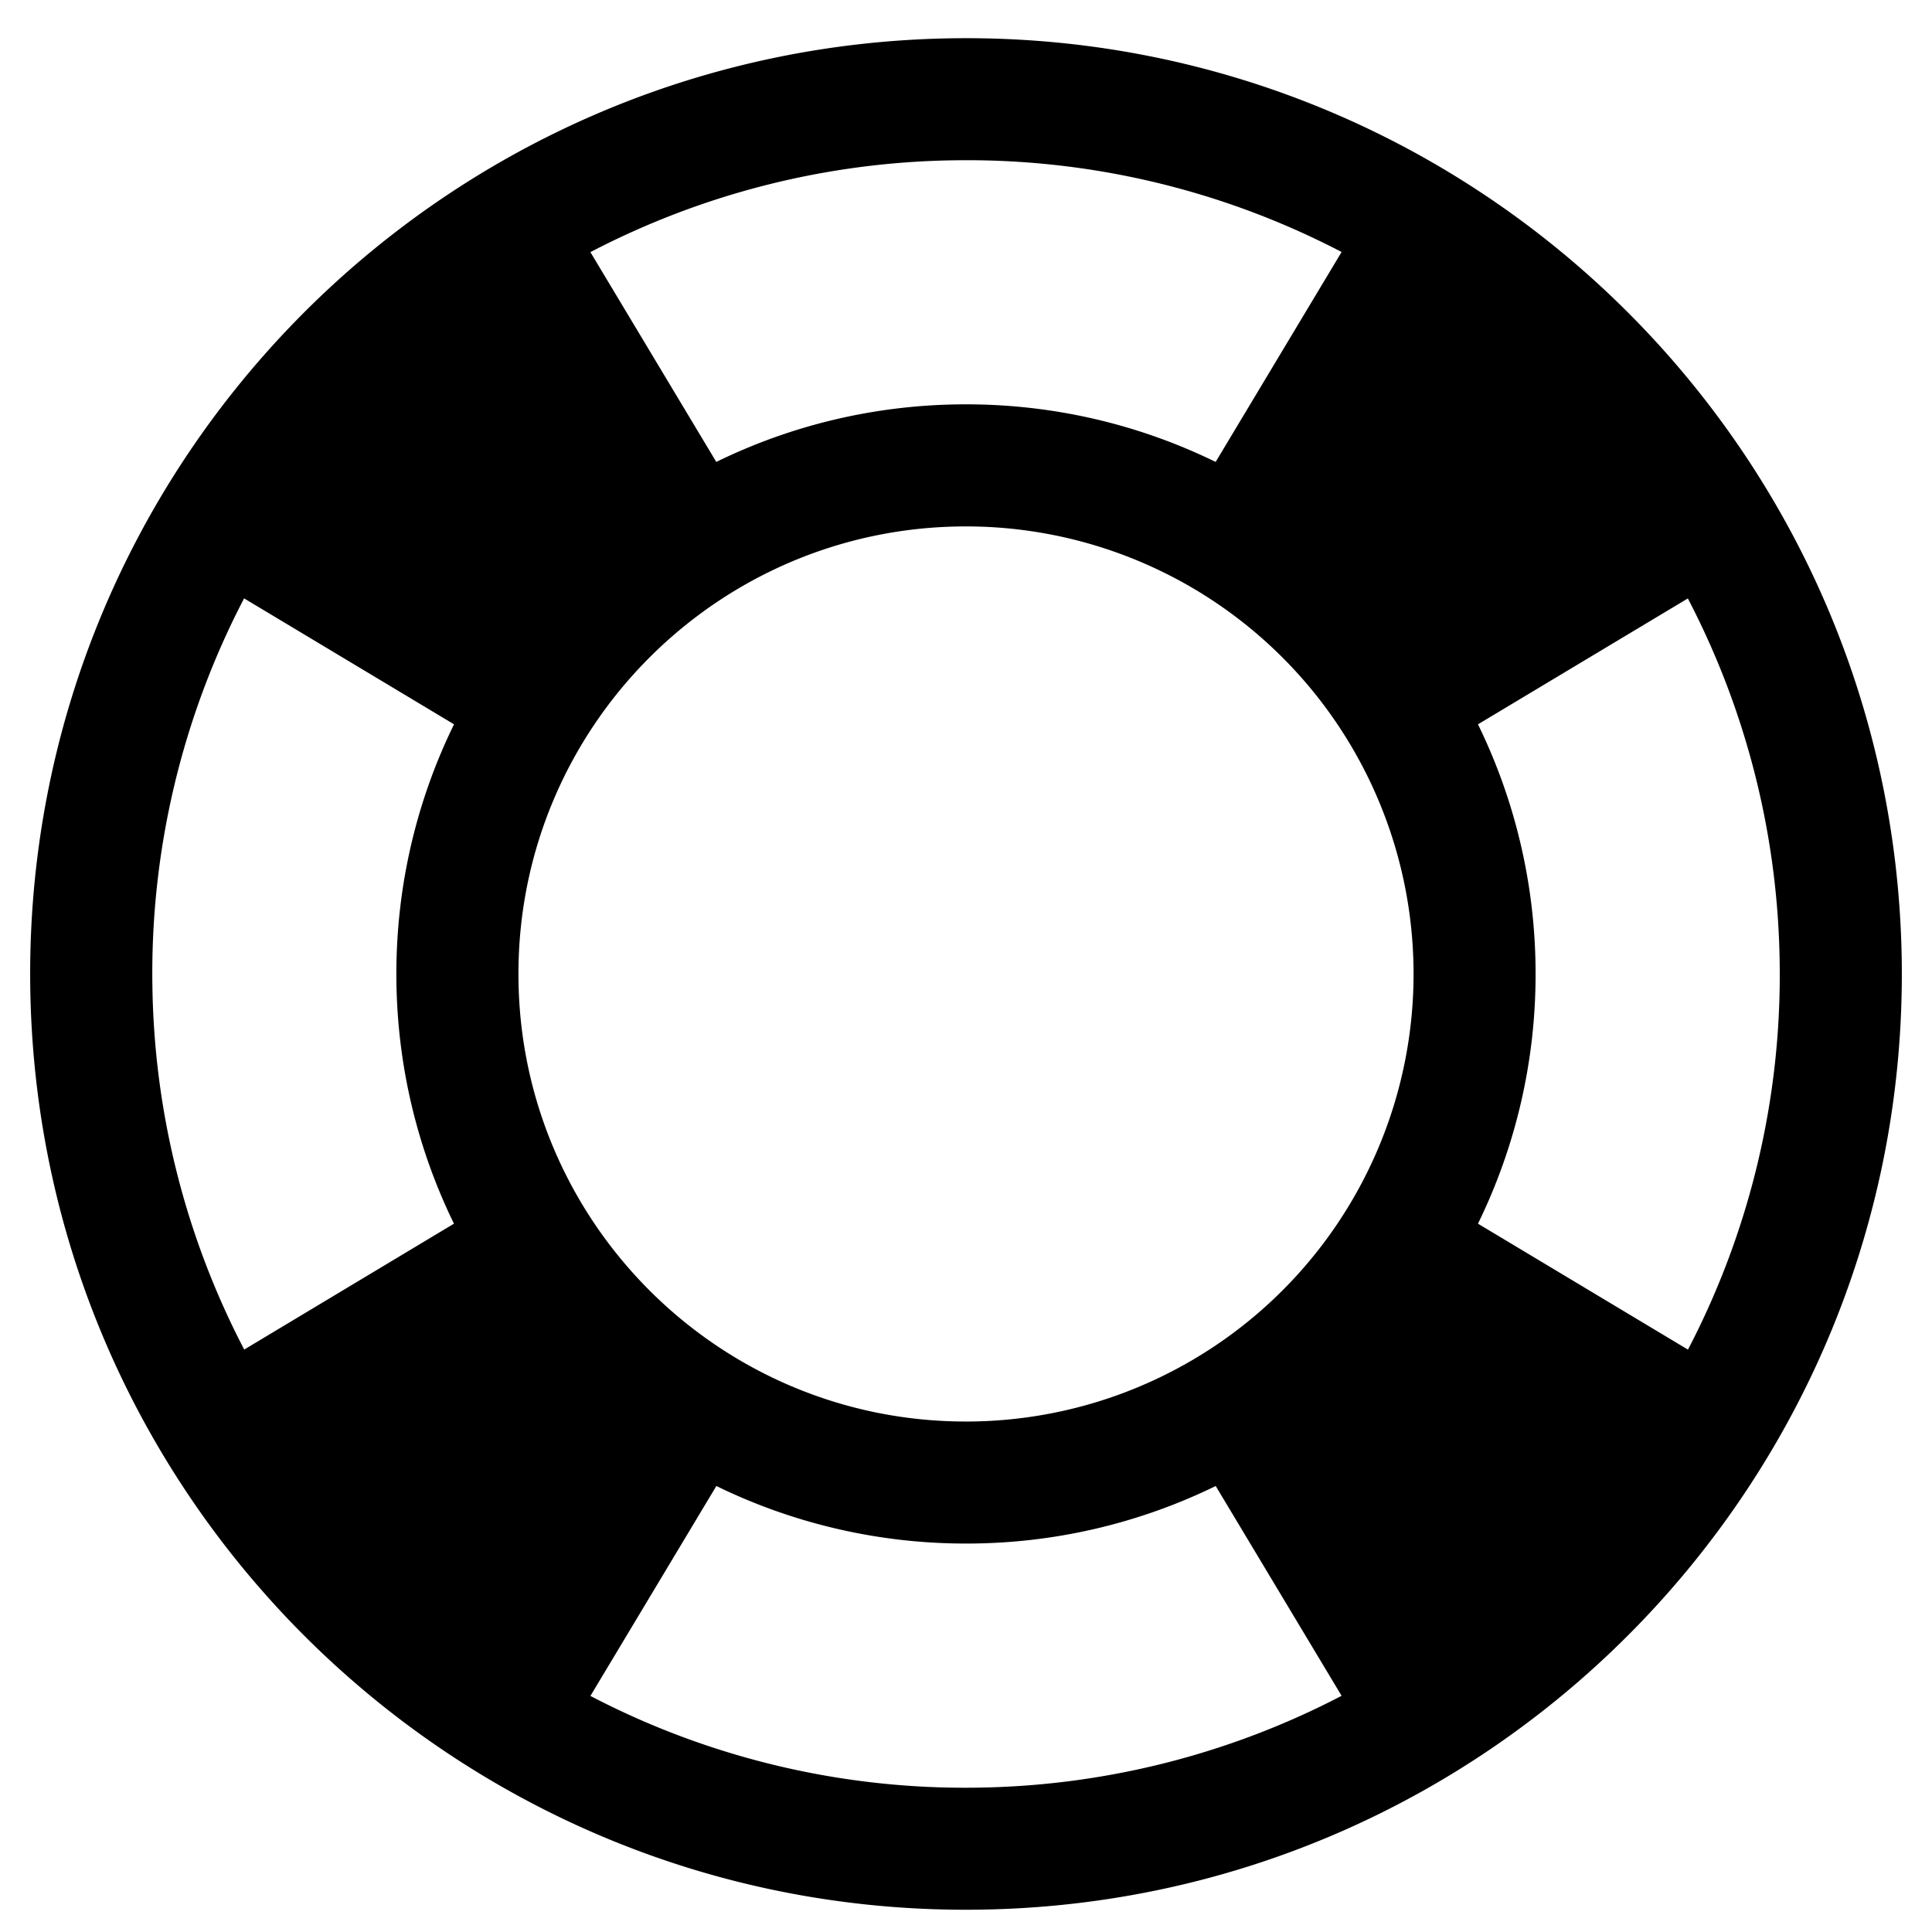 <svg xmlns="http://www.w3.org/2000/svg" width="32" height="32" viewBox="0 0 32 32"><path d="M15.793.634C7.233.748.387 7.779.501 16.339.616 24.9 7.647 31.745 16.207 31.63c8.56-.113 15.405-7.146 15.292-15.705C31.384 7.364 24.352.519 15.793.634zm.026 2.021a13.409 13.409 0 0 1 6.402 1.519l-2.086 3.477c-1.248-.61-2.652-.954-4.135-.954s-2.887.343-4.136.954L9.779 4.176a13.42 13.42 0 0 1 6.04-1.521zm-8.3 17.613l-3.474 2.085a13.421 13.421 0 0 1-1.521-6.041 13.42 13.42 0 0 1 1.519-6.401l3.477 2.086c-.611 1.248-.955 2.652-.955 4.135s.344 2.887.954 4.136zm8.662 9.341a13.406 13.406 0 0 1-6.402-1.519l2.086-3.477a9.411 9.411 0 0 0 4.136.953 9.393 9.393 0 0 0 4.135-.953l2.085 3.475a13.44 13.44 0 0 1-6.04 1.521zM16 23.545c-4.094 0-7.413-3.318-7.413-7.413S11.906 8.719 16 8.719a7.413 7.413 0 0 1 0 14.826zm8.48-3.277a9.395 9.395 0 0 0 .954-4.136 9.394 9.394 0 0 0-.954-4.135l3.476-2.085a13.42 13.42 0 0 1 1.521 6.04 13.409 13.409 0 0 1-1.519 6.402l-3.478-2.086z"/></svg>
